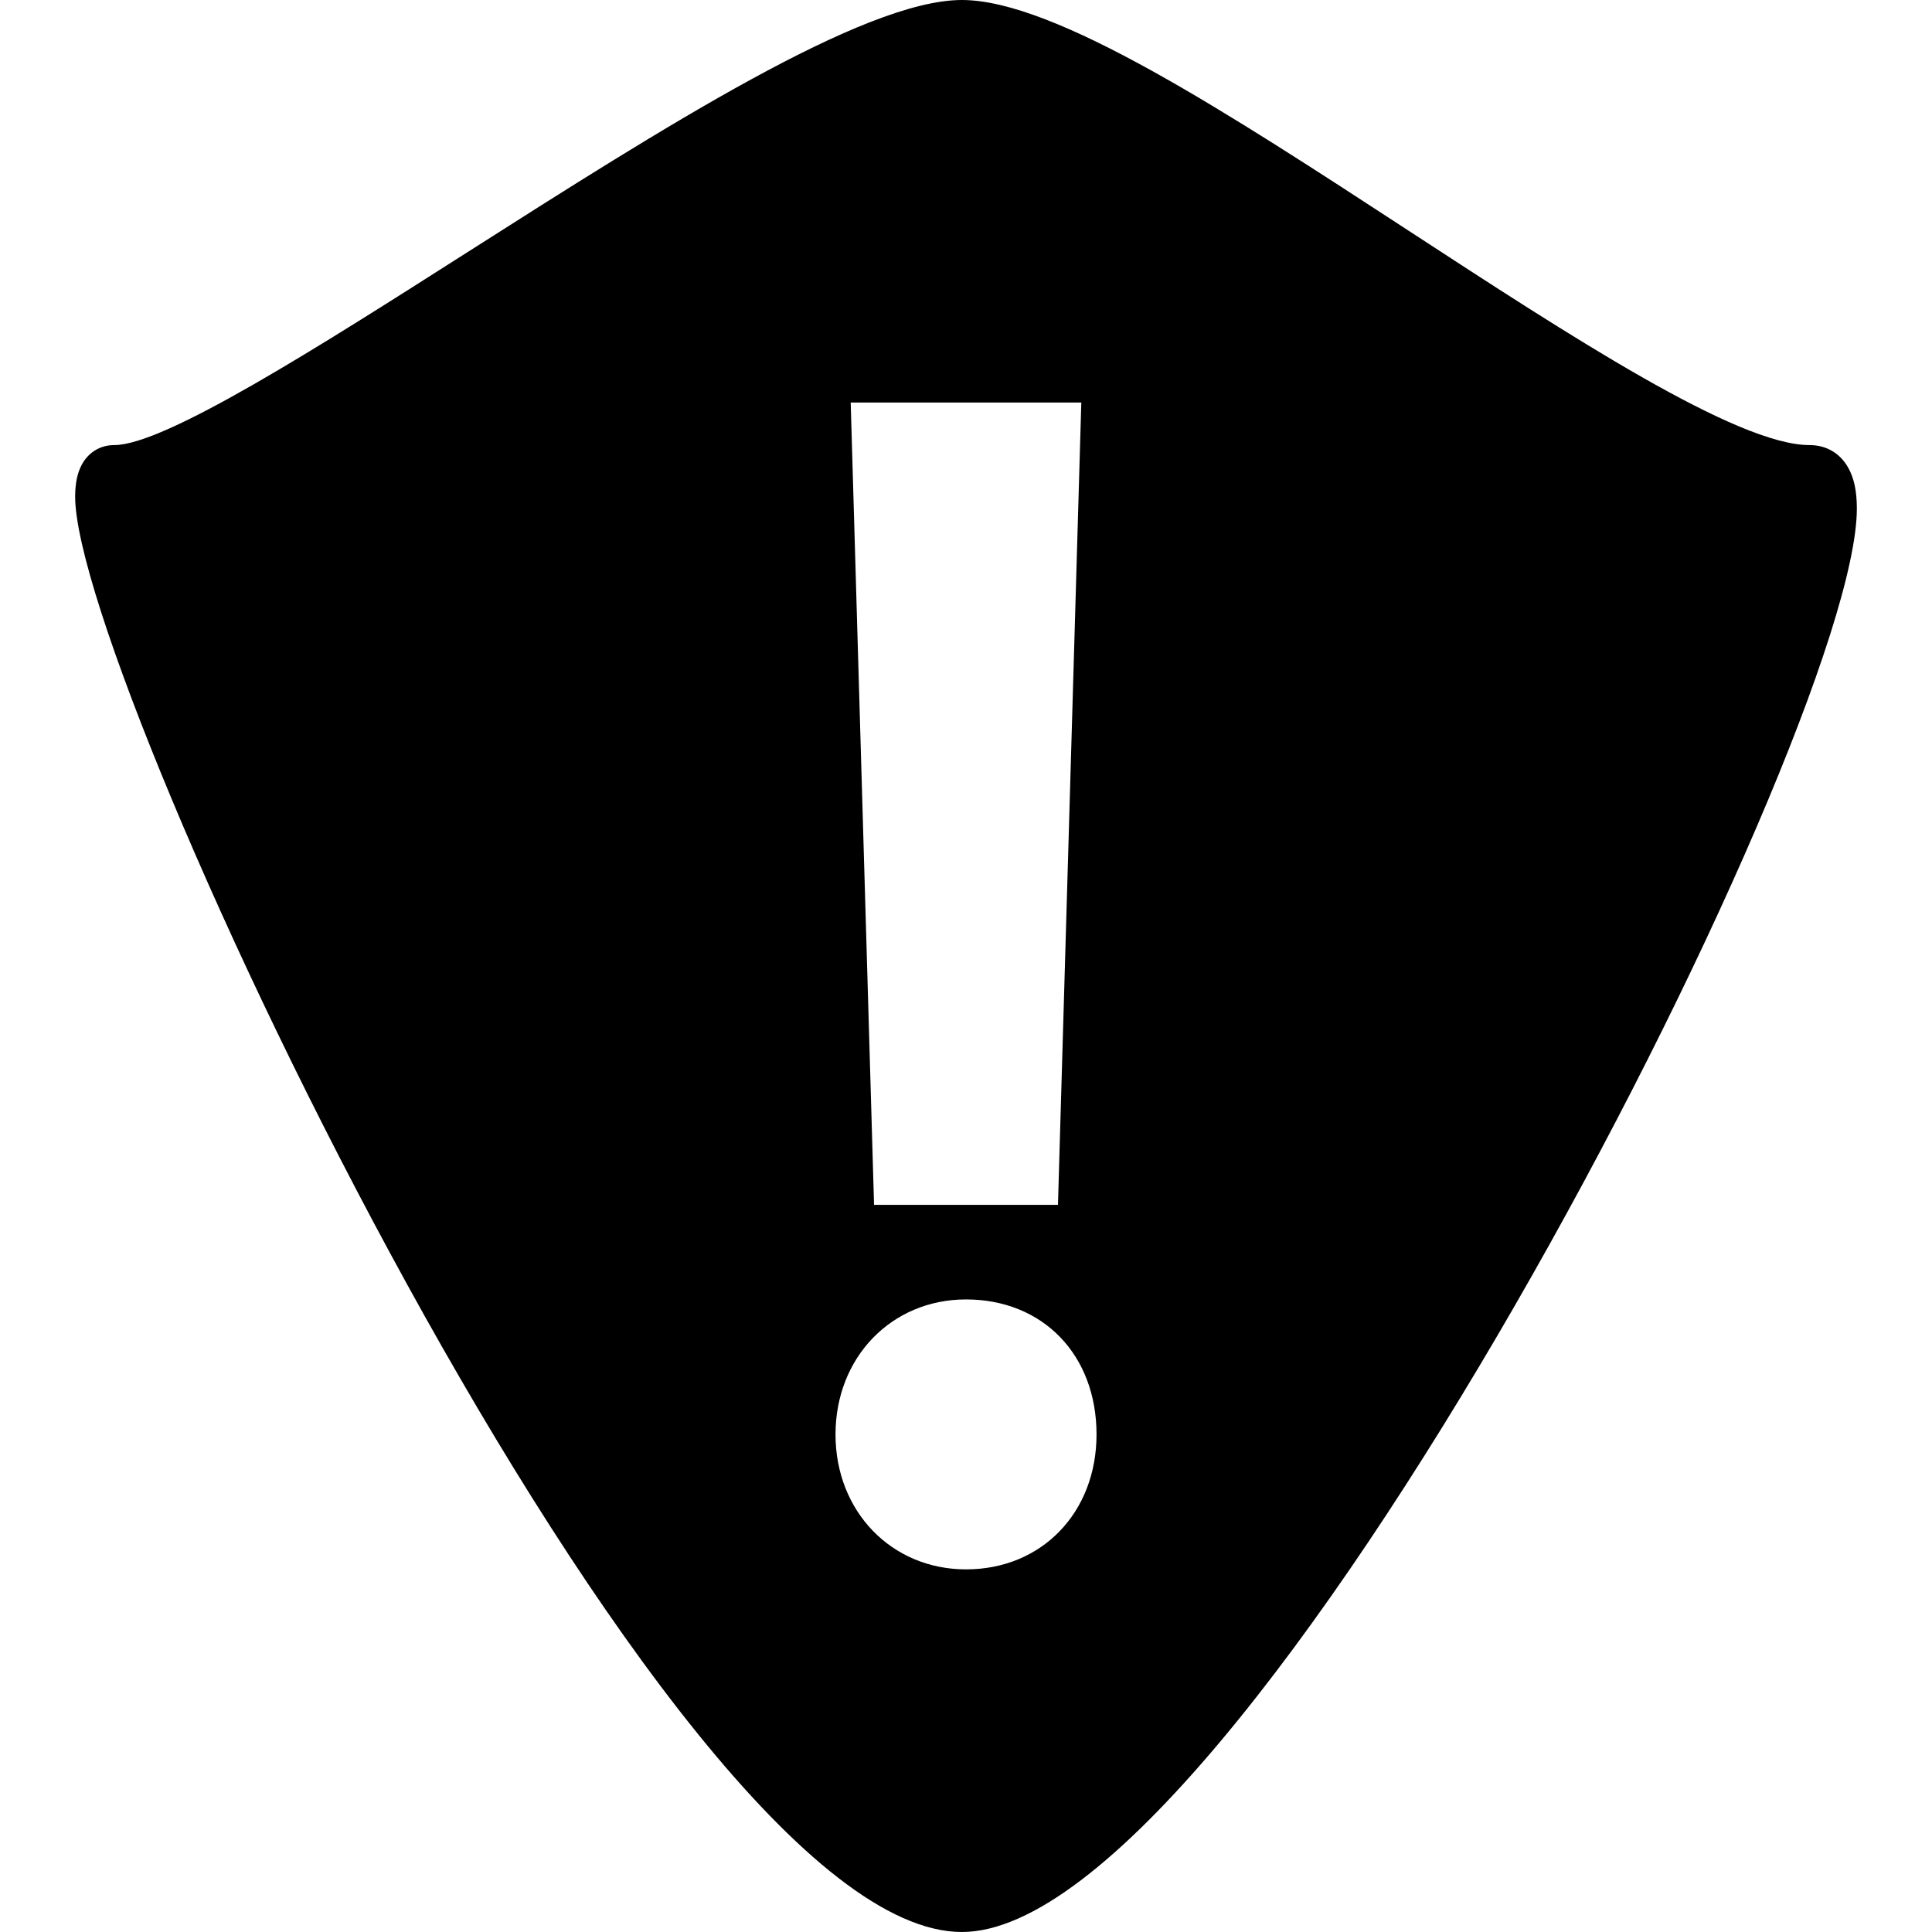 <?xml version="1.0" encoding="iso-8859-1"?>
<!-- Generator: Adobe Illustrator 18.1.1, SVG Export Plug-In . SVG Version: 6.00 Build 0)  -->
<svg version="1.1" id="Capa_1" xmlns="http://www.w3.org/2000/svg" xmlns:xlink="http://www.w3.org/1999/xlink" x="0px" y="0px"
	 width="29" height="29" viewBox="0 0 470.311 470.311" style="enable-background:new 0 0 470.311 470.311;" xml:space="preserve">
<g>
	<g>
		<g>
			<path style="fill:#000000;" d="M449.864,113.768c-1.991-3.495-5.324-5.422-9.38-5.422c-17.615,0-58.241-26.524-97.543-52.161
				C298.672,27.304,256.851,0,234.156,0c-23.955,0-72.905,31.173-120.335,61.371c-36.245,23.101-73.742,46.975-85.992,46.975
				c-3.422,0-6.324,1.756-7.95,4.828c-1.065,2-1.585,4.544-1.585,7.73c0,45.349,143.469,349.407,215.862,349.407
				c68.345,0,217.862-290.905,217.862-346.537C452.018,119.563,451.327,116.296,449.864,113.768z M263.224,97.99l-5.682,195.313
				H212.77l-0.024-0.967L207.088,97.99C207.088,97.99,263.224,97.99,263.224,97.99z M235.156,382.035
				c-18.119,0-31.766-14.095-31.766-32.839c0-18.777,13.648-32.872,31.766-32.872c18.72,0,31.775,13.493,31.775,32.872
				C266.922,368.241,253.567,382.035,235.156,382.035z"/>
		</g>
	</g>
</g>
<g>
</g>
<g>
</g>
<g>
</g>
<g>
</g>
<g>
</g>
<g>
</g>
<g>
</g>
<g>
</g>
<g>
</g>
<g>
</g>
<g>
</g>
<g>
</g>
<g>
</g>
<g>
</g>
<g>
</g>
</svg>
